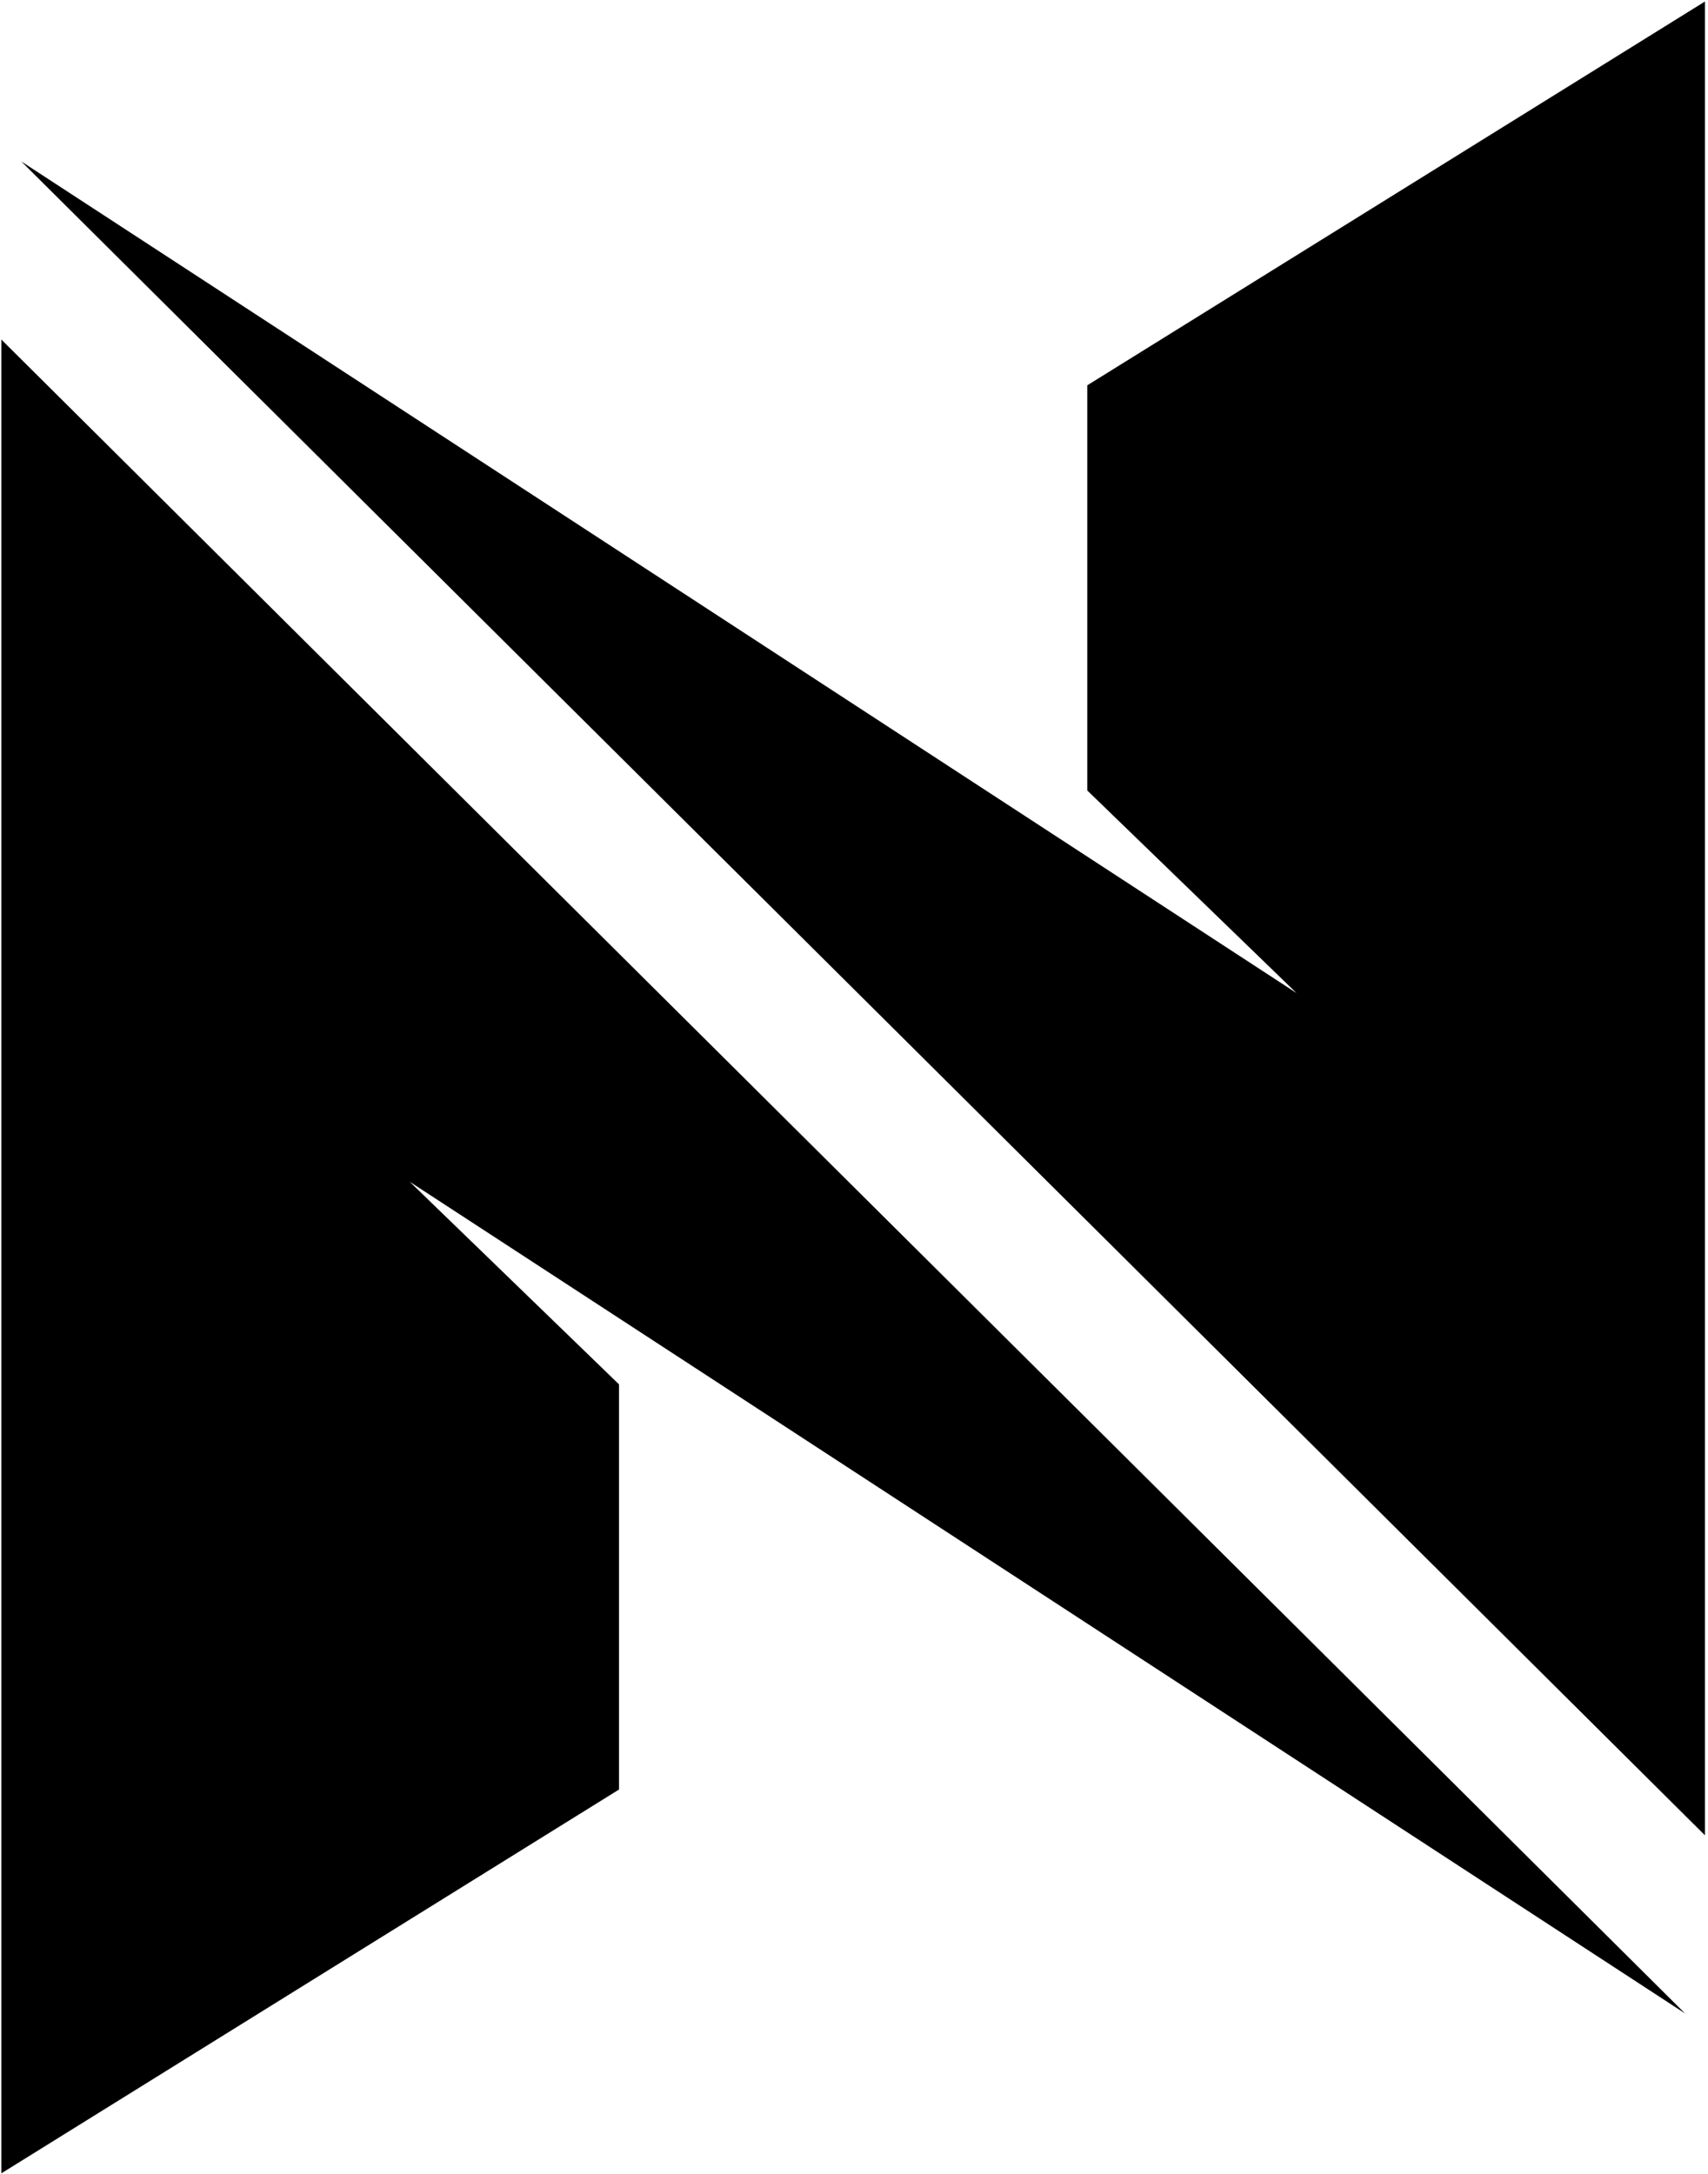 <svg width="392" height="499" viewBox="0 0 392 499" fill="none" xmlns="http://www.w3.org/2000/svg">
<path d="M386.721 462.08C289.168 398.456 191.601 334.847 94.047 271.223C110.054 286.716 126.061 302.223 142.068 317.716V410.701L0.309 498.785V77.924C129.113 205.976 257.917 334.028 386.721 462.08ZM391.299 421.208V0.347L249.539 88.431V181.416C265.546 196.909 281.553 212.416 297.56 227.909C200.007 164.285 102.439 100.676 4.886 37.052C133.69 165.104 262.495 293.156 391.299 421.208Z" fill="black"/>
</svg>
